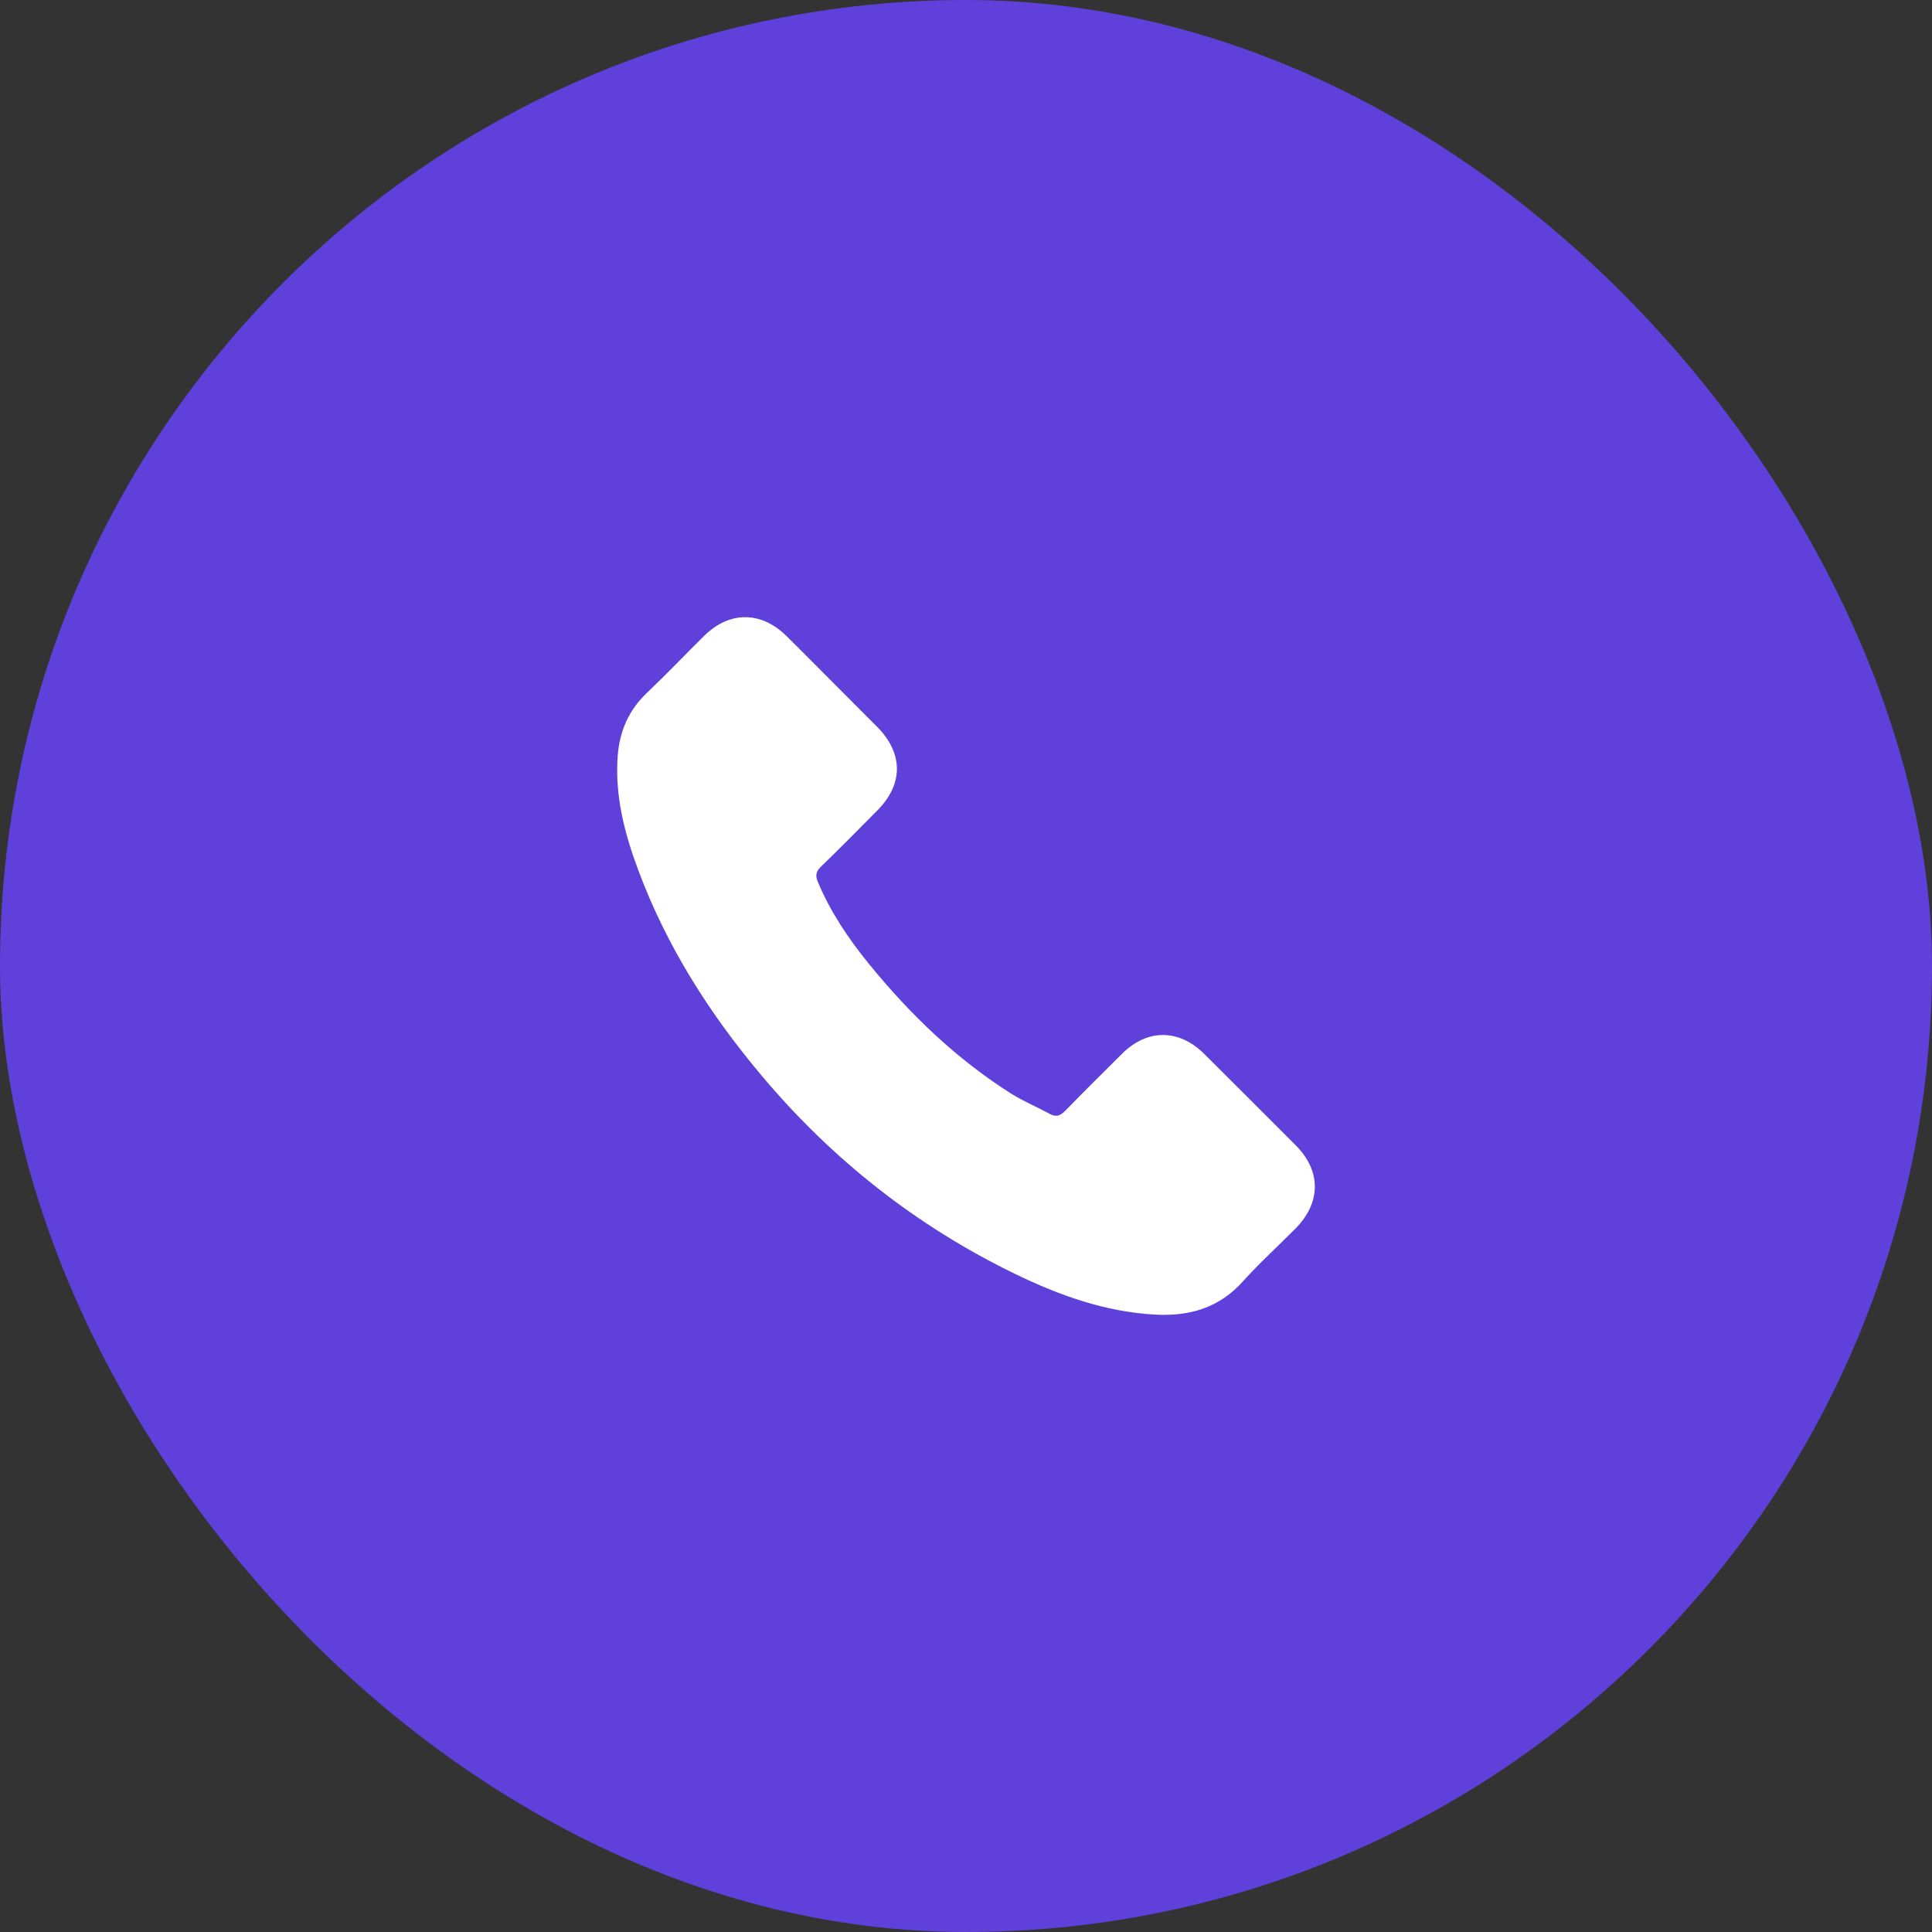 <svg id="header-tel" viewBox="0 0 30 30" fill="none" xmlns="http://www.w3.org/2000/svg">
	<rect x="0" y="0" width="30" height="30" fill="#333333" stroke="none"/>
	<rect width="30" height="30" rx="15" fill="#6040DA"/>
	<path d="M18.695 16.361C18.303 15.975 17.814 15.975 17.425 16.361C17.128 16.655 16.832 16.95 16.54 17.249C16.46 17.331 16.393 17.349 16.296 17.294C16.104 17.189 15.899 17.104 15.714 16.99C14.854 16.448 14.133 15.753 13.495 14.97C13.178 14.581 12.896 14.164 12.7 13.695C12.66 13.601 12.667 13.538 12.744 13.461C13.041 13.174 13.33 12.88 13.622 12.586C14.029 12.177 14.029 11.698 13.62 11.286C13.388 11.052 13.156 10.823 12.924 10.588C12.684 10.349 12.448 10.107 12.206 9.87C11.814 9.488 11.325 9.488 10.936 9.872C10.637 10.167 10.35 10.469 10.046 10.758C9.764 11.025 9.622 11.351 9.592 11.733C9.545 12.354 9.697 12.94 9.911 13.511C10.35 14.693 11.019 15.743 11.829 16.705C12.924 18.007 14.231 19.037 15.759 19.78C16.448 20.114 17.161 20.371 17.936 20.413C18.47 20.443 18.934 20.309 19.305 19.892C19.56 19.608 19.847 19.349 20.116 19.077C20.515 18.673 20.517 18.184 20.121 17.785C19.647 17.309 19.171 16.835 18.695 16.361Z" fill="white"/>
</svg>


